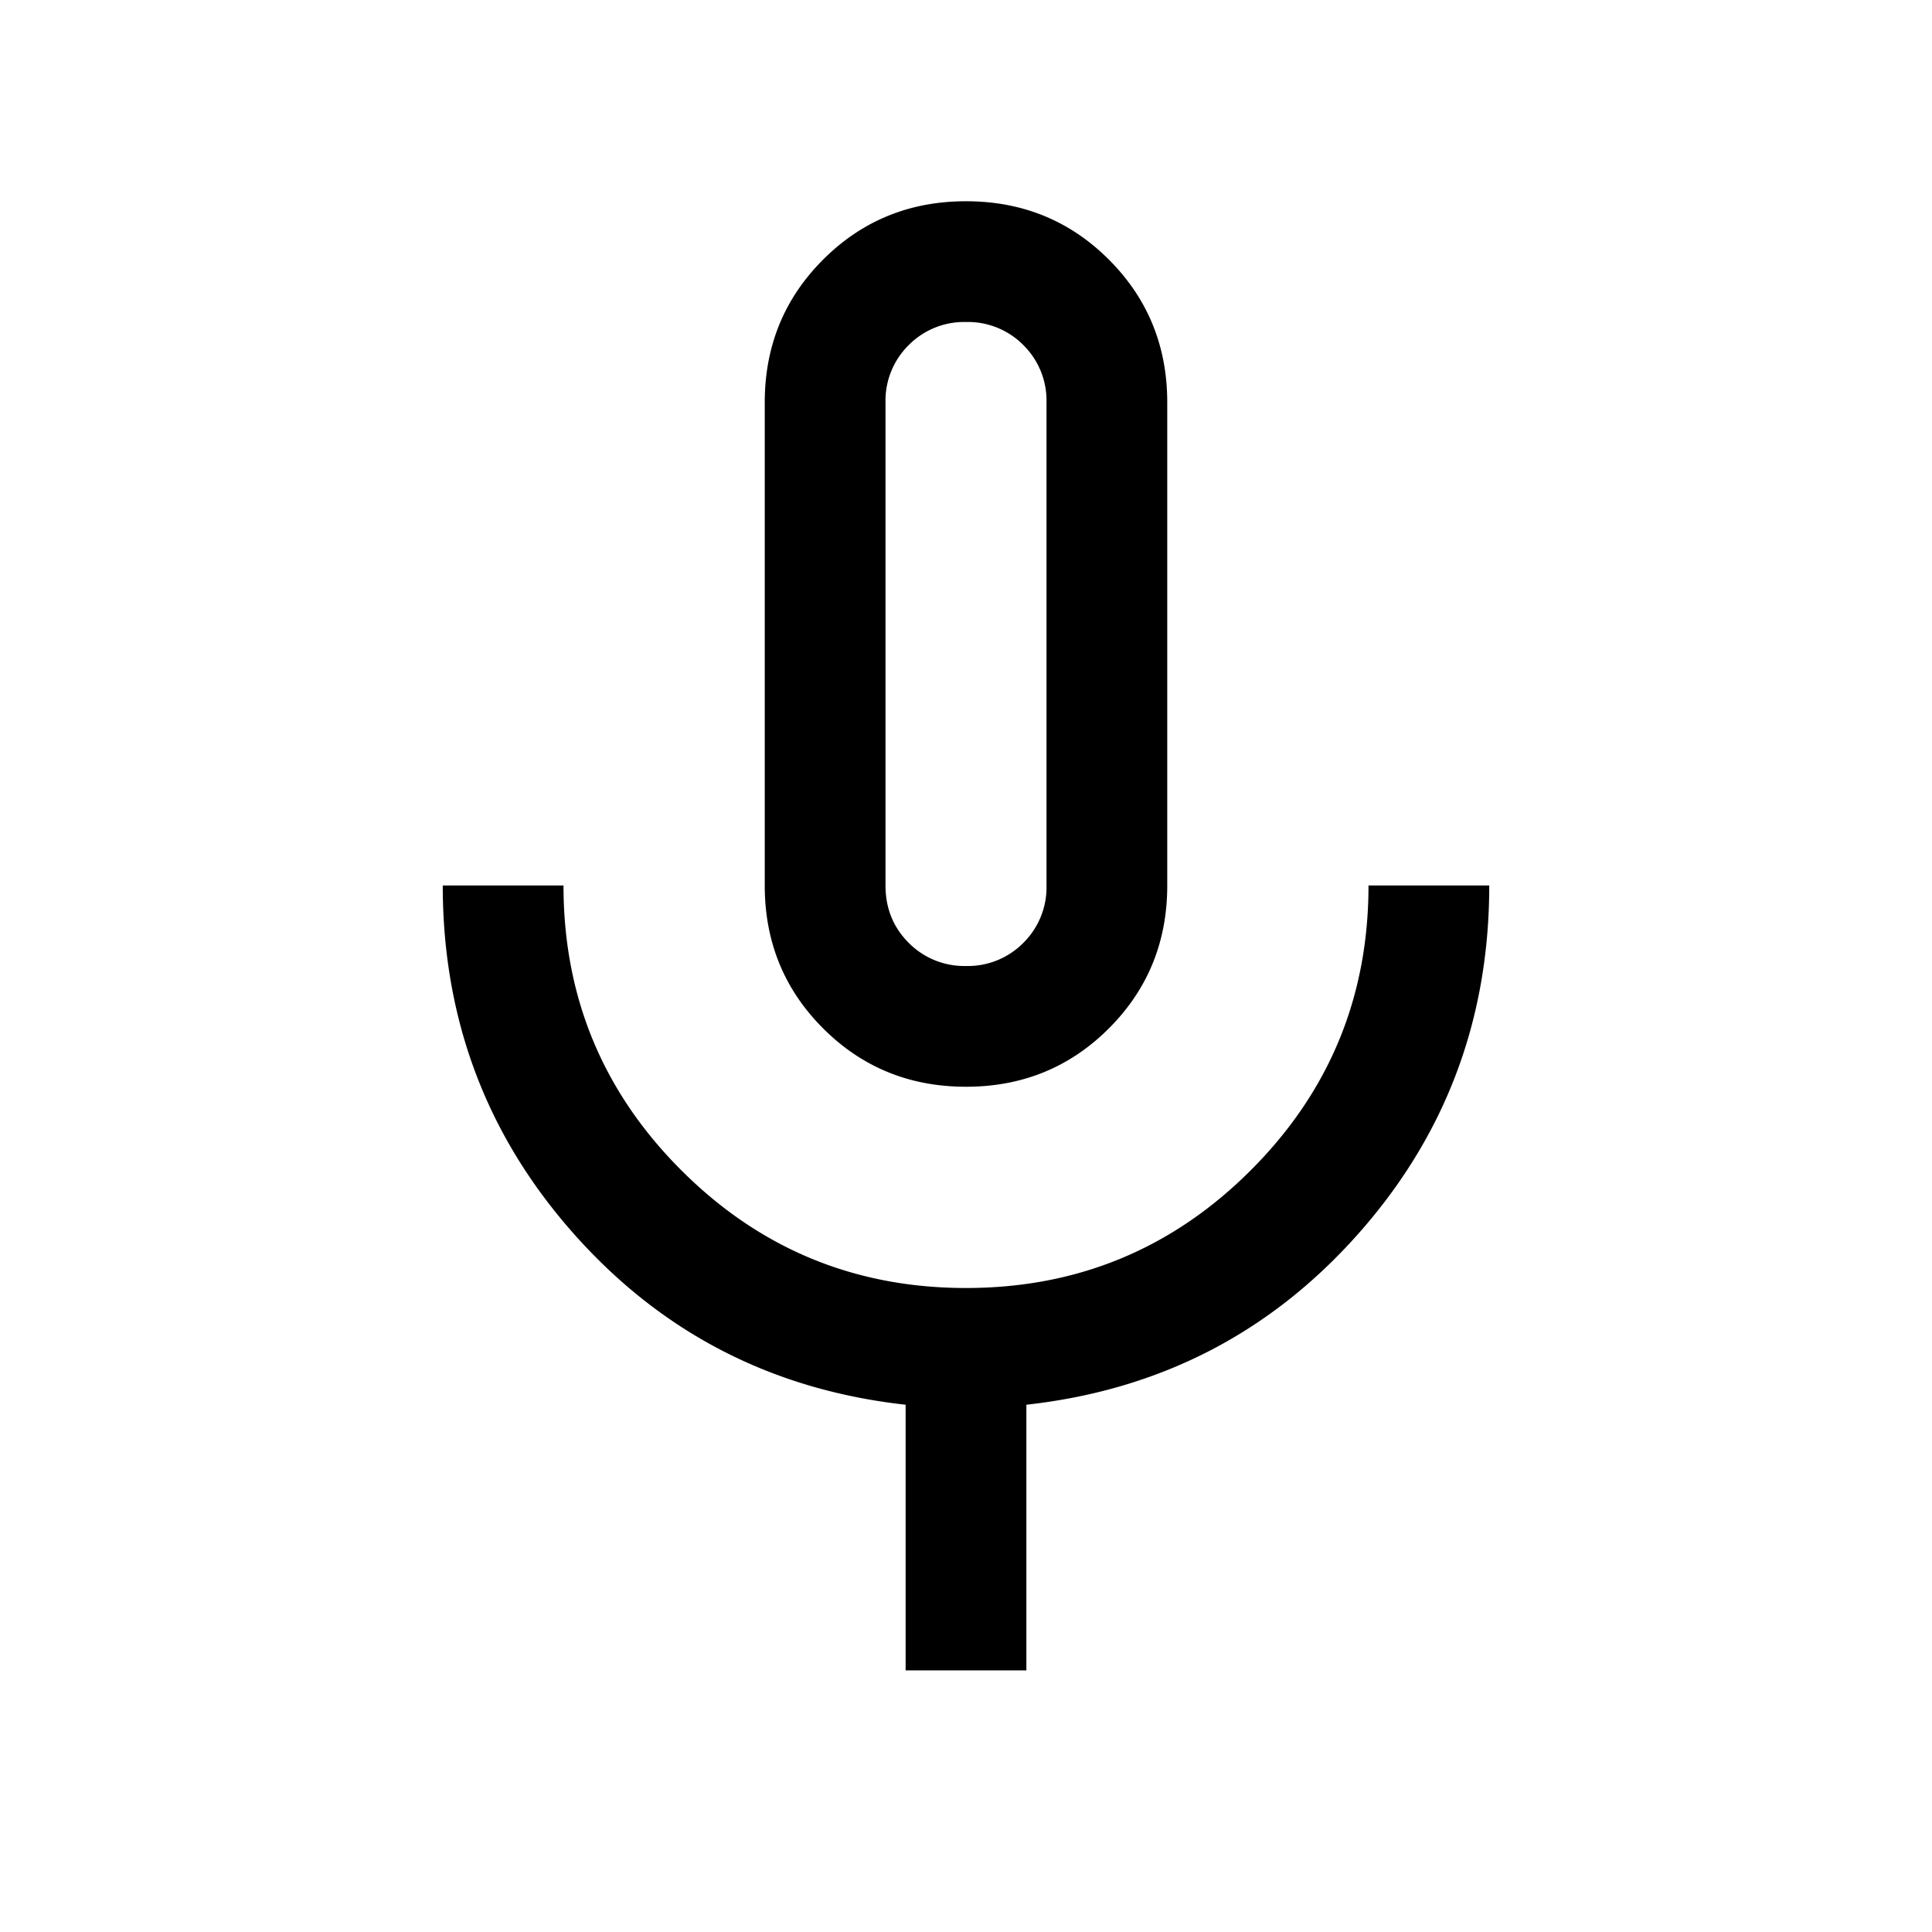 <svg xmlns="http://www.w3.org/2000/svg" width="24" height="24" viewBox="0 0 24 24" fill='currentColor'><path d="M12 13.5q-1.05 0-1.775-.725T9.5 11V5q0-1.05.725-1.775T12 2.5t1.775.725T14.5 5v6q0 1.05-.725 1.775T12 13.5m-.75 7.25v-3.3q-2.475-.274-4.112-2.112T5.5 11H7q0 2.075 1.463 3.537Q9.926 16 12 16q2.075 0 3.538-1.463Q17 13.075 17 11h1.5q0 2.5-1.637 4.338T12.75 17.45v3.3zM12 12a.97.97 0 0 0 .713-.288A.97.97 0 0 0 13 11V5a.97.97 0 0 0-.287-.713A.97.97 0 0 0 12 4a.97.97 0 0 0-.712.287A.97.97 0 0 0 11 5v6q0 .424.288.712A.97.97 0 0 0 12 12"/></svg>